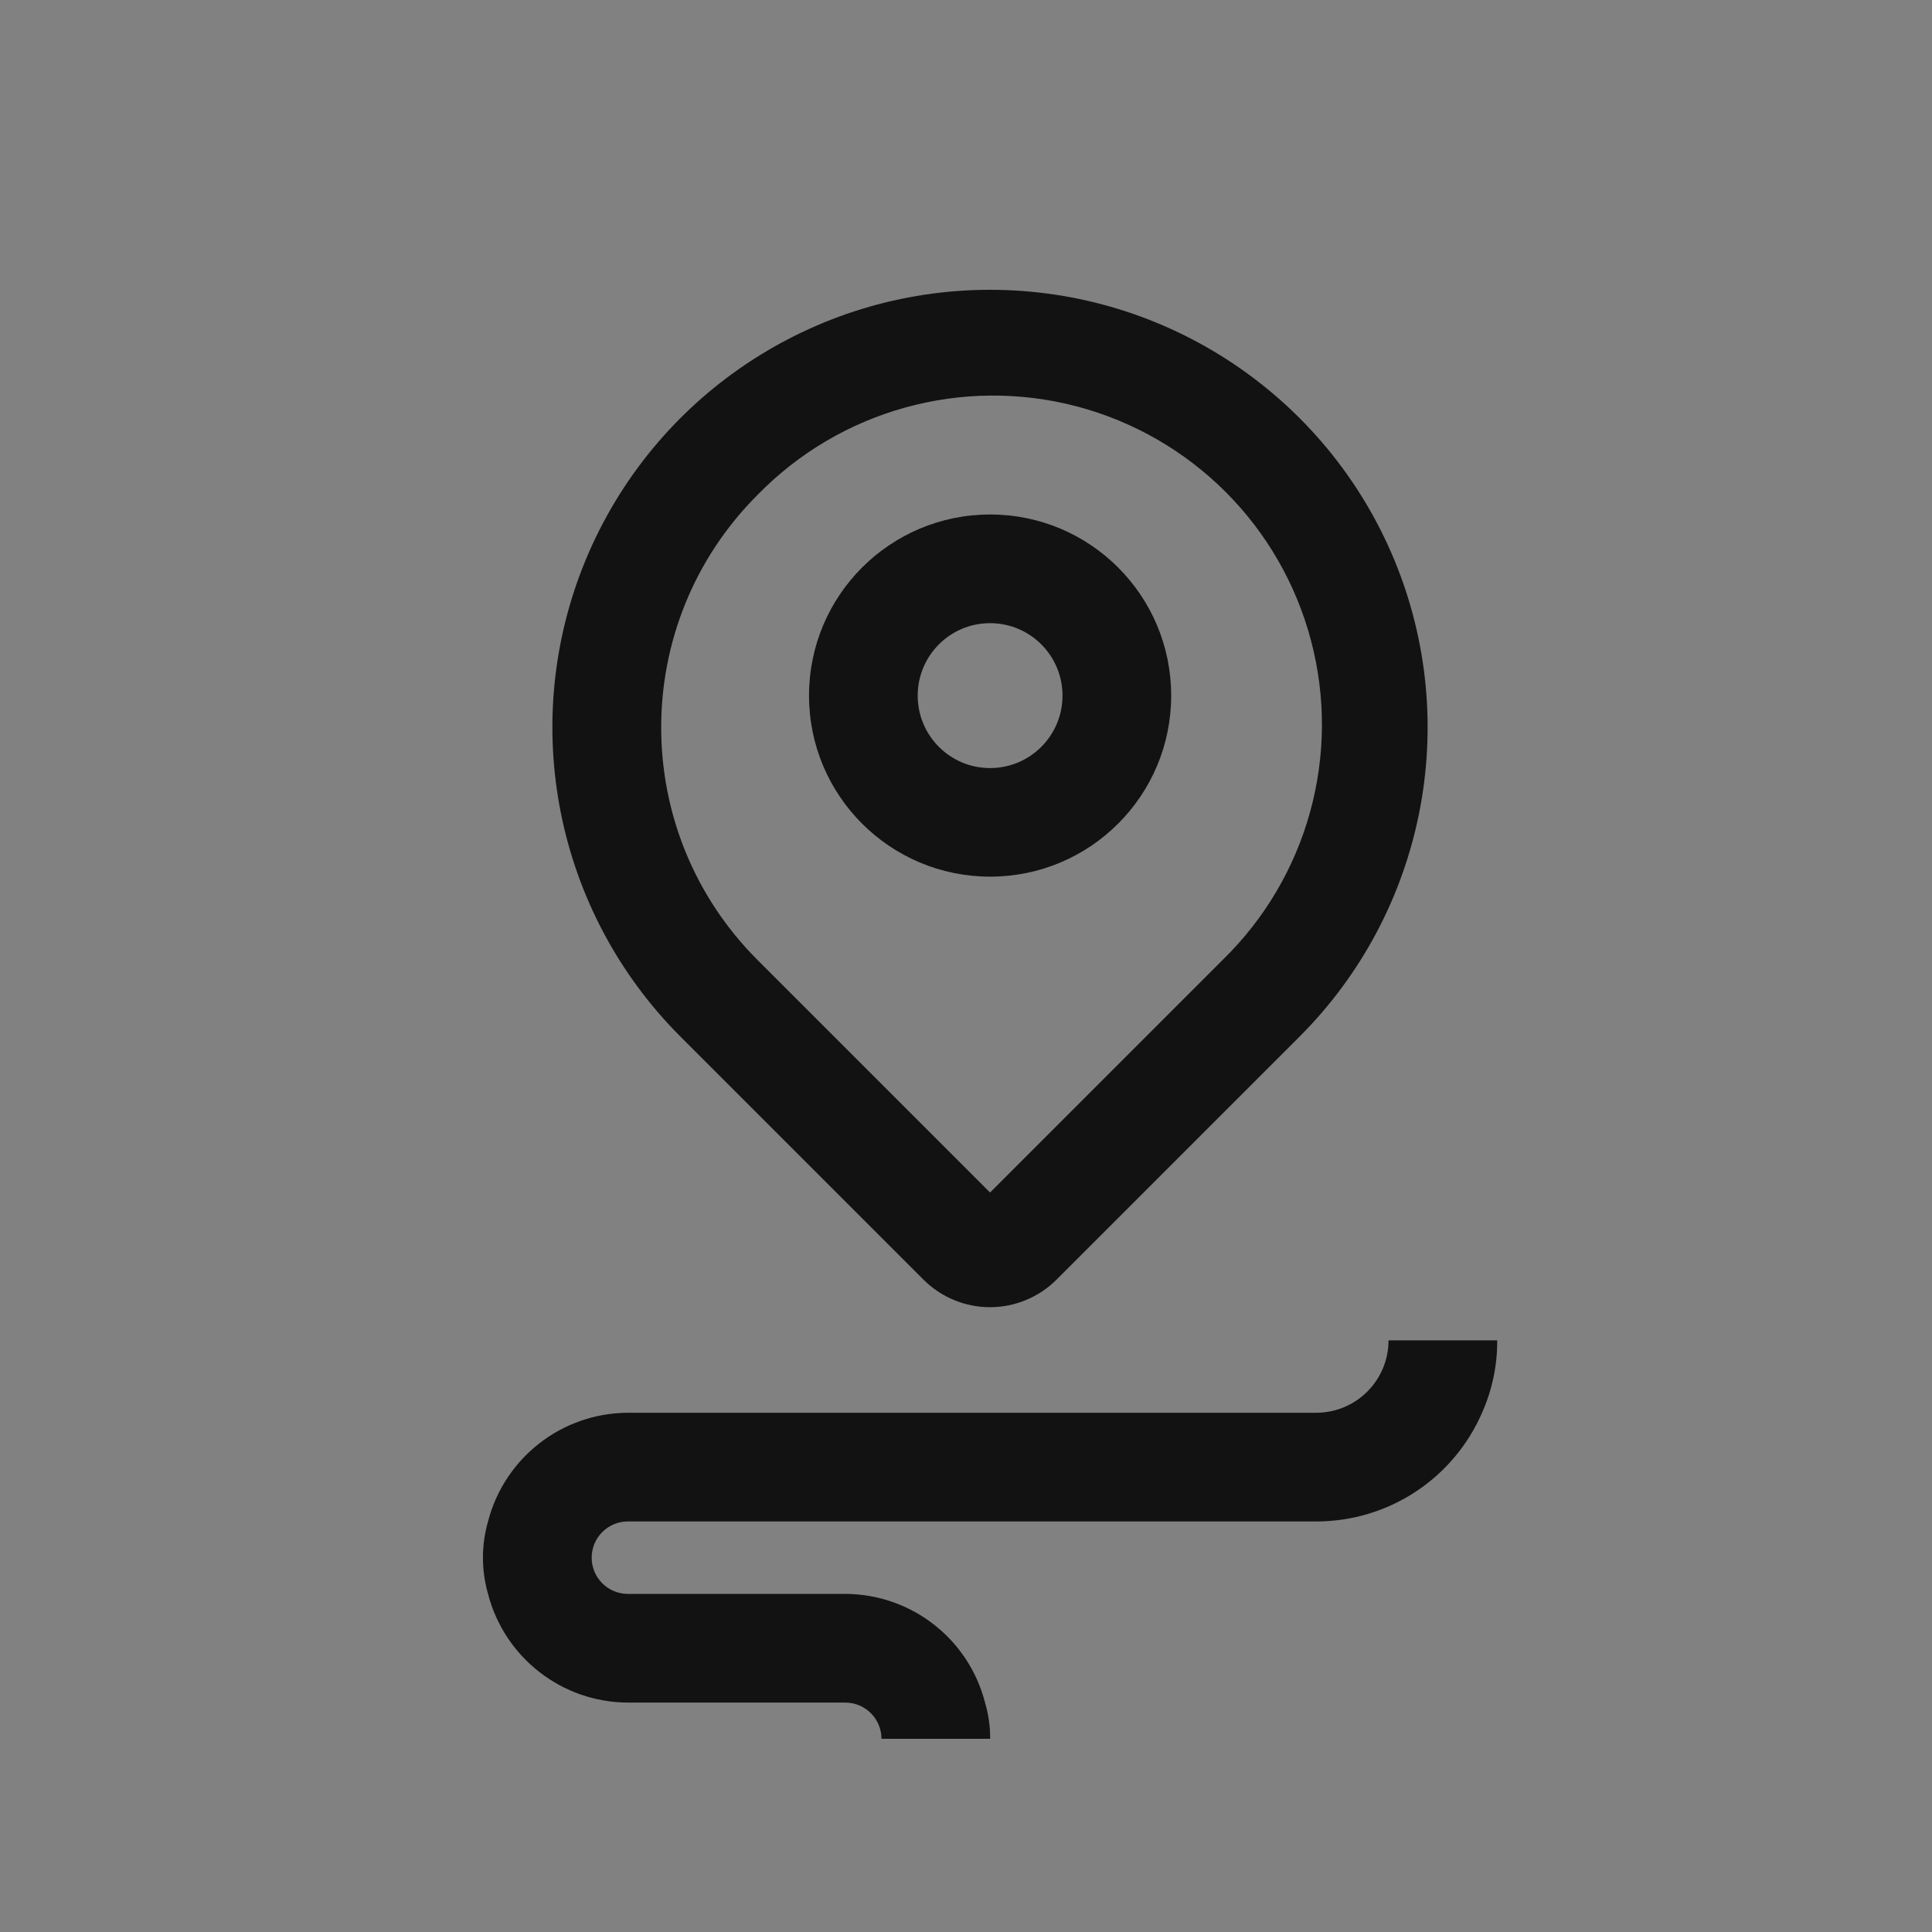 <svg width="20" height="20" viewBox="0 0 20 20" fill="none" xmlns="http://www.w3.org/2000/svg">
<rect x="0" y="0" width="20" height="20" fill="#808080" stroke="none"/>
<rect opacity="0.01" width="20" height="20" fill="white"/>
<path d="M14.374 13.875C14.374 14.289 14.039 14.625 13.624 14.625H6.5C5.818 14.627 5.223 15.09 5.052 15.75C4.982 15.995 4.982 16.255 5.052 16.5C5.223 17.16 5.818 17.623 6.5 17.625H8.75C8.957 17.625 9.125 17.793 9.125 18H10.25C10.251 17.873 10.233 17.747 10.197 17.625C10.027 16.964 9.432 16.502 8.75 16.5H6.5C6.293 16.5 6.125 16.332 6.125 16.125C6.125 15.918 6.293 15.75 6.5 15.75H13.624C14.37 15.751 15.045 15.309 15.342 14.625C15.447 14.389 15.501 14.133 15.499 13.875H14.374Z" fill="#121212"/>
<path fill-rule="evenodd" clip-rule="evenodd" d="M10.248 13.532C9.99 13.532 9.742 13.429 9.559 13.246L7.046 10.733C5.75 9.438 5.362 7.489 6.063 5.796C6.765 4.104 8.416 3 10.248 3C12.081 3 13.732 4.104 14.434 5.796C15.135 7.489 14.747 9.438 13.451 10.733L10.938 13.246C10.755 13.429 10.507 13.532 10.248 13.532ZM11.147 4.207C9.961 3.895 8.698 4.245 7.842 5.123C6.512 6.453 6.512 8.608 7.842 9.938L10.249 12.345L12.656 9.938C13.535 9.082 13.885 7.819 13.572 6.633C13.26 5.446 12.333 4.52 11.147 4.207Z" fill="#121212"/>
<path fill-rule="evenodd" clip-rule="evenodd" d="M12.124 7.201C12.124 8.236 11.285 9.075 10.25 9.075C9.214 9.075 8.375 8.236 8.375 7.201C8.375 6.165 9.214 5.326 10.25 5.326C11.285 5.326 12.124 6.165 12.124 7.201ZM10.999 7.201C10.999 6.787 10.664 6.451 10.249 6.451C9.835 6.451 9.5 6.787 9.5 7.201C9.5 7.615 9.835 7.951 10.249 7.951C10.664 7.951 10.999 7.615 10.999 7.201Z" fill="#121212"/>
</svg>
